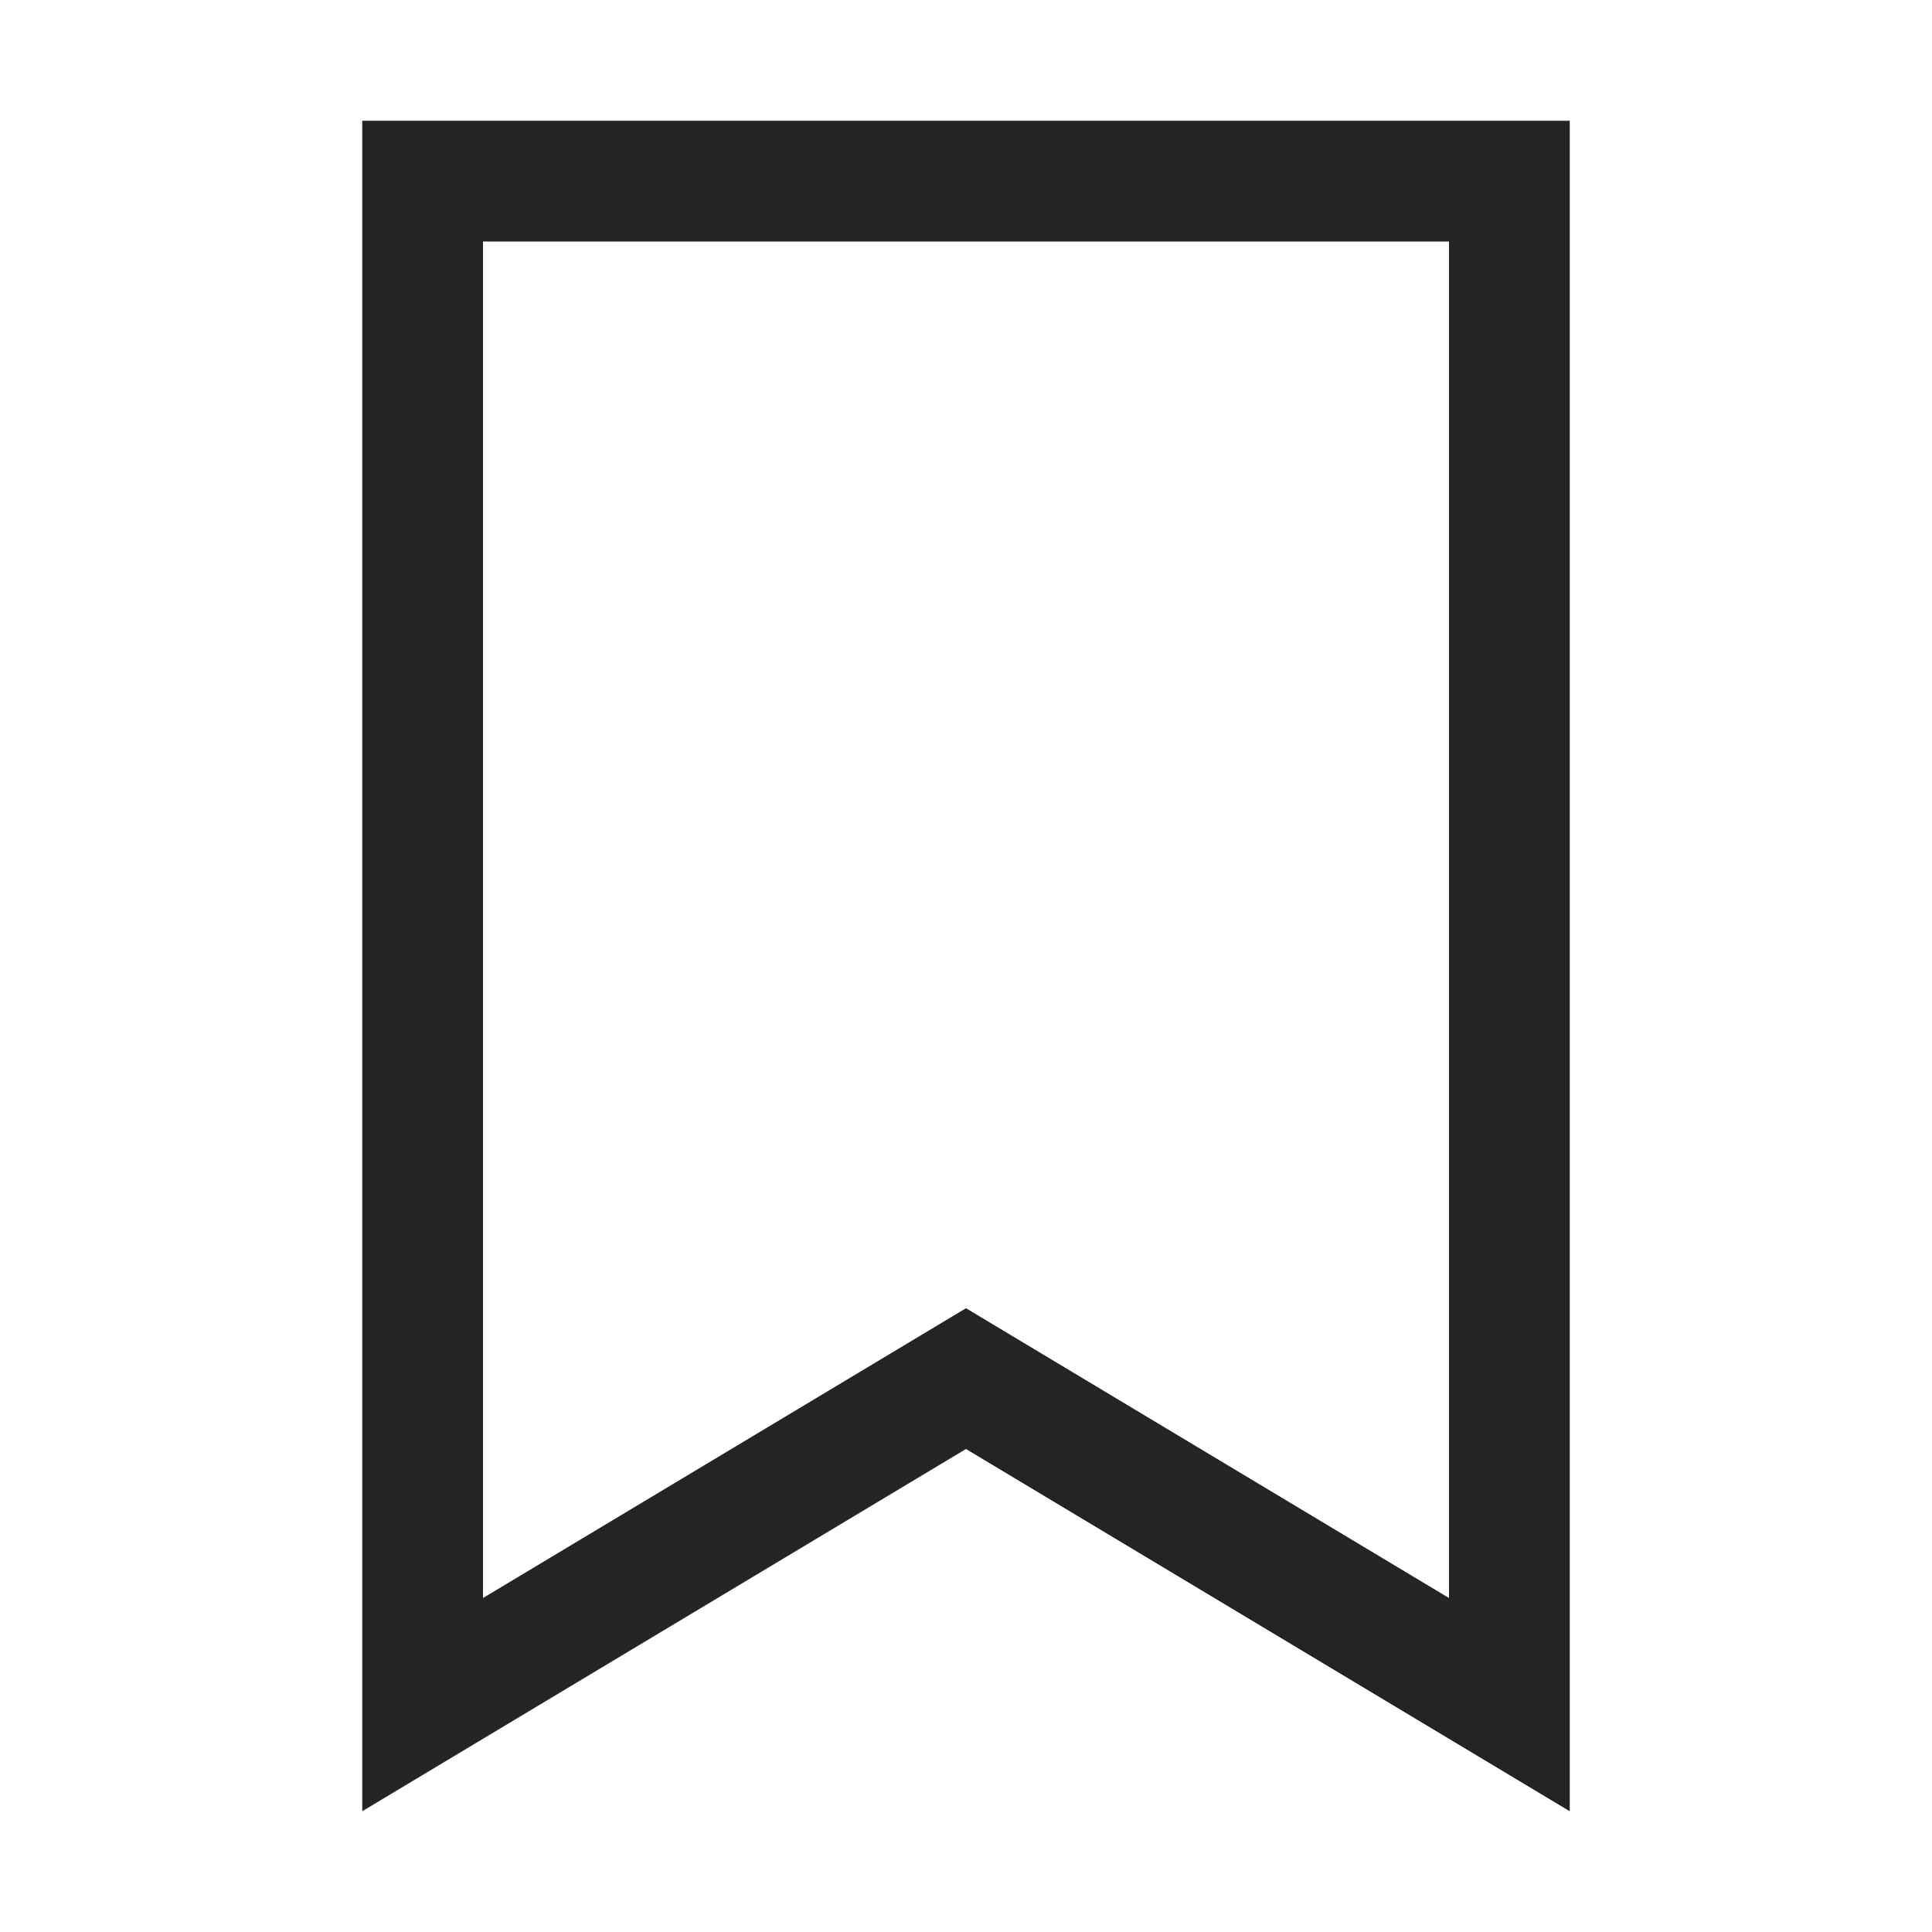 <?xml version="1.0" encoding="UTF-8"?>
<svg width="16" height="16" viewBox="0 0 16 16" version="1.1" xmlns="http://www.w3.org/2000/svg" xmlns:xlink="http://www.w3.org/1999/xlink">
    <title>icon/light/bookmark</title>
    <g id="icon/light/bookmark" stroke="none" stroke-width="1" fill="none" fill-rule="evenodd">
        <path d="M8,12 L13,15 L13,1 L3,1 L3,15 L8,12 Z M4,13.234 L8,10.834 L12,13.234 L12,2 L4,2 L4,13.234 Z" id="shape" fill="#242424"></path>
    </g>
</svg>